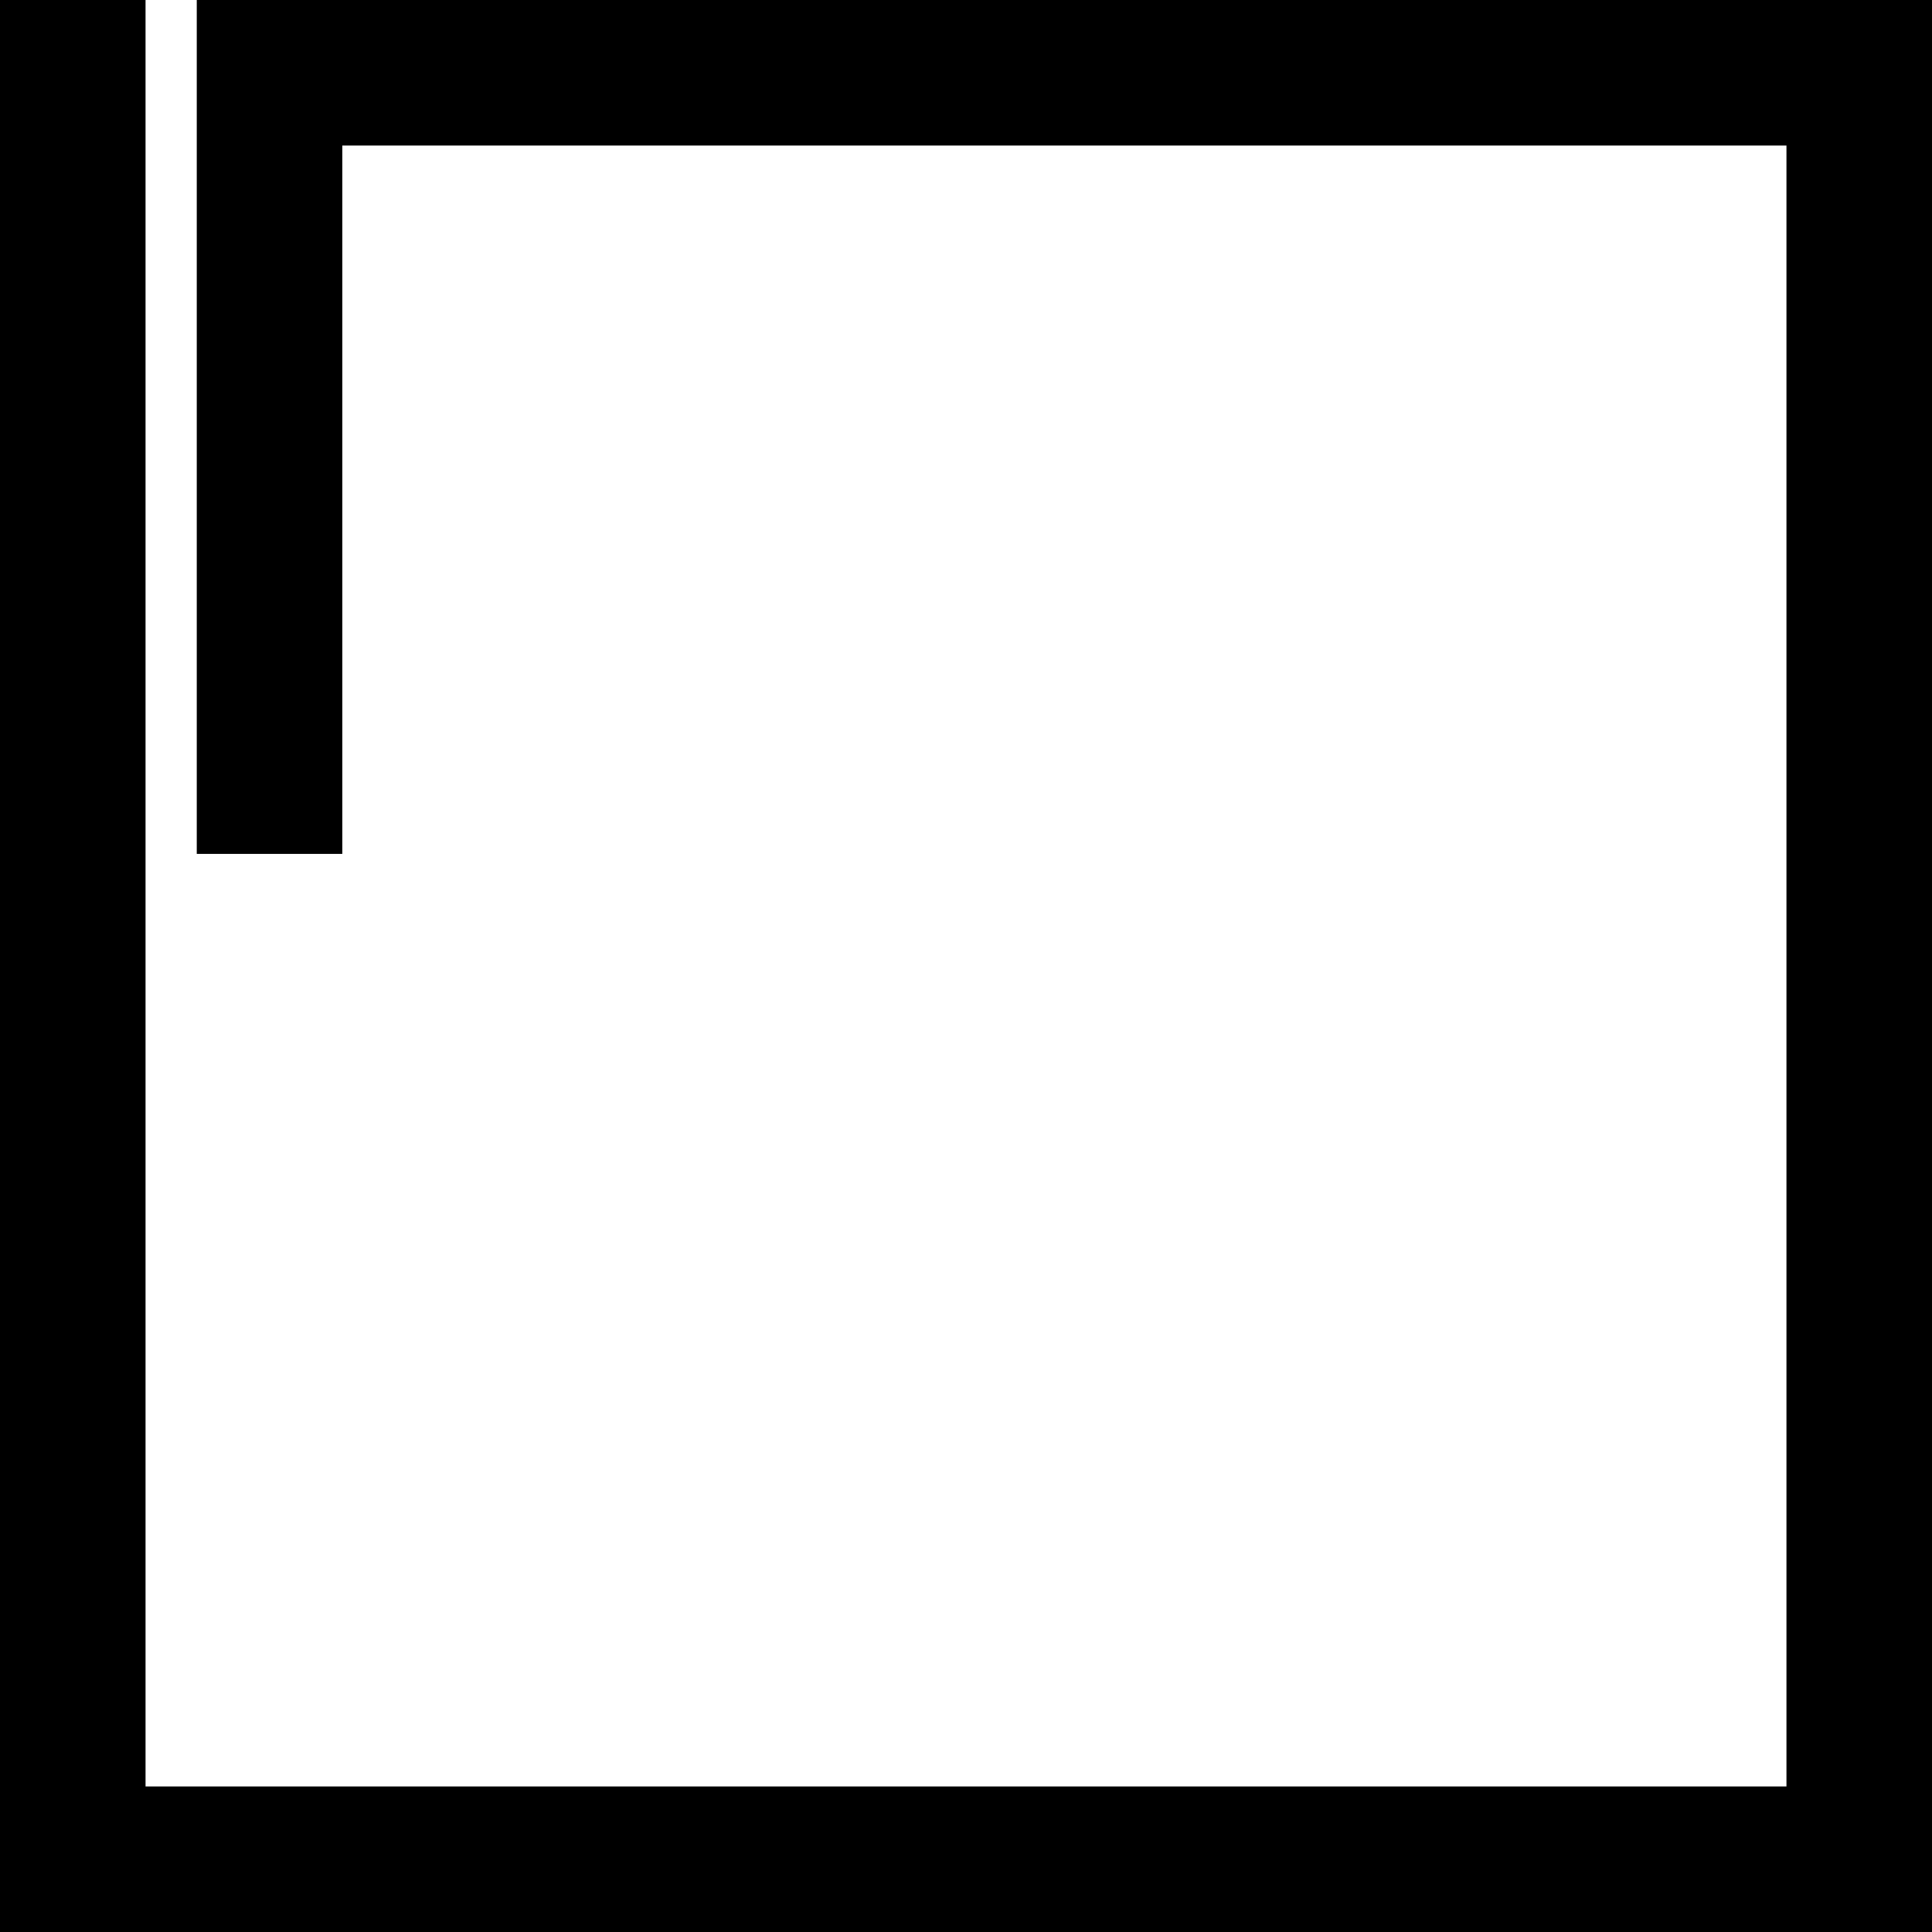 <svg xmlns="http://www.w3.org/2000/svg" width="618.6" viewBox="0 0 618.6 618.6" height="618.6" xml:space="preserve" style="enable-background:new 0 0 618.6 618.6"><path d="M63 0v273.4h46.6V46.6H572V572H46.6V0H0v618.6h618.6V0z"></path></svg>